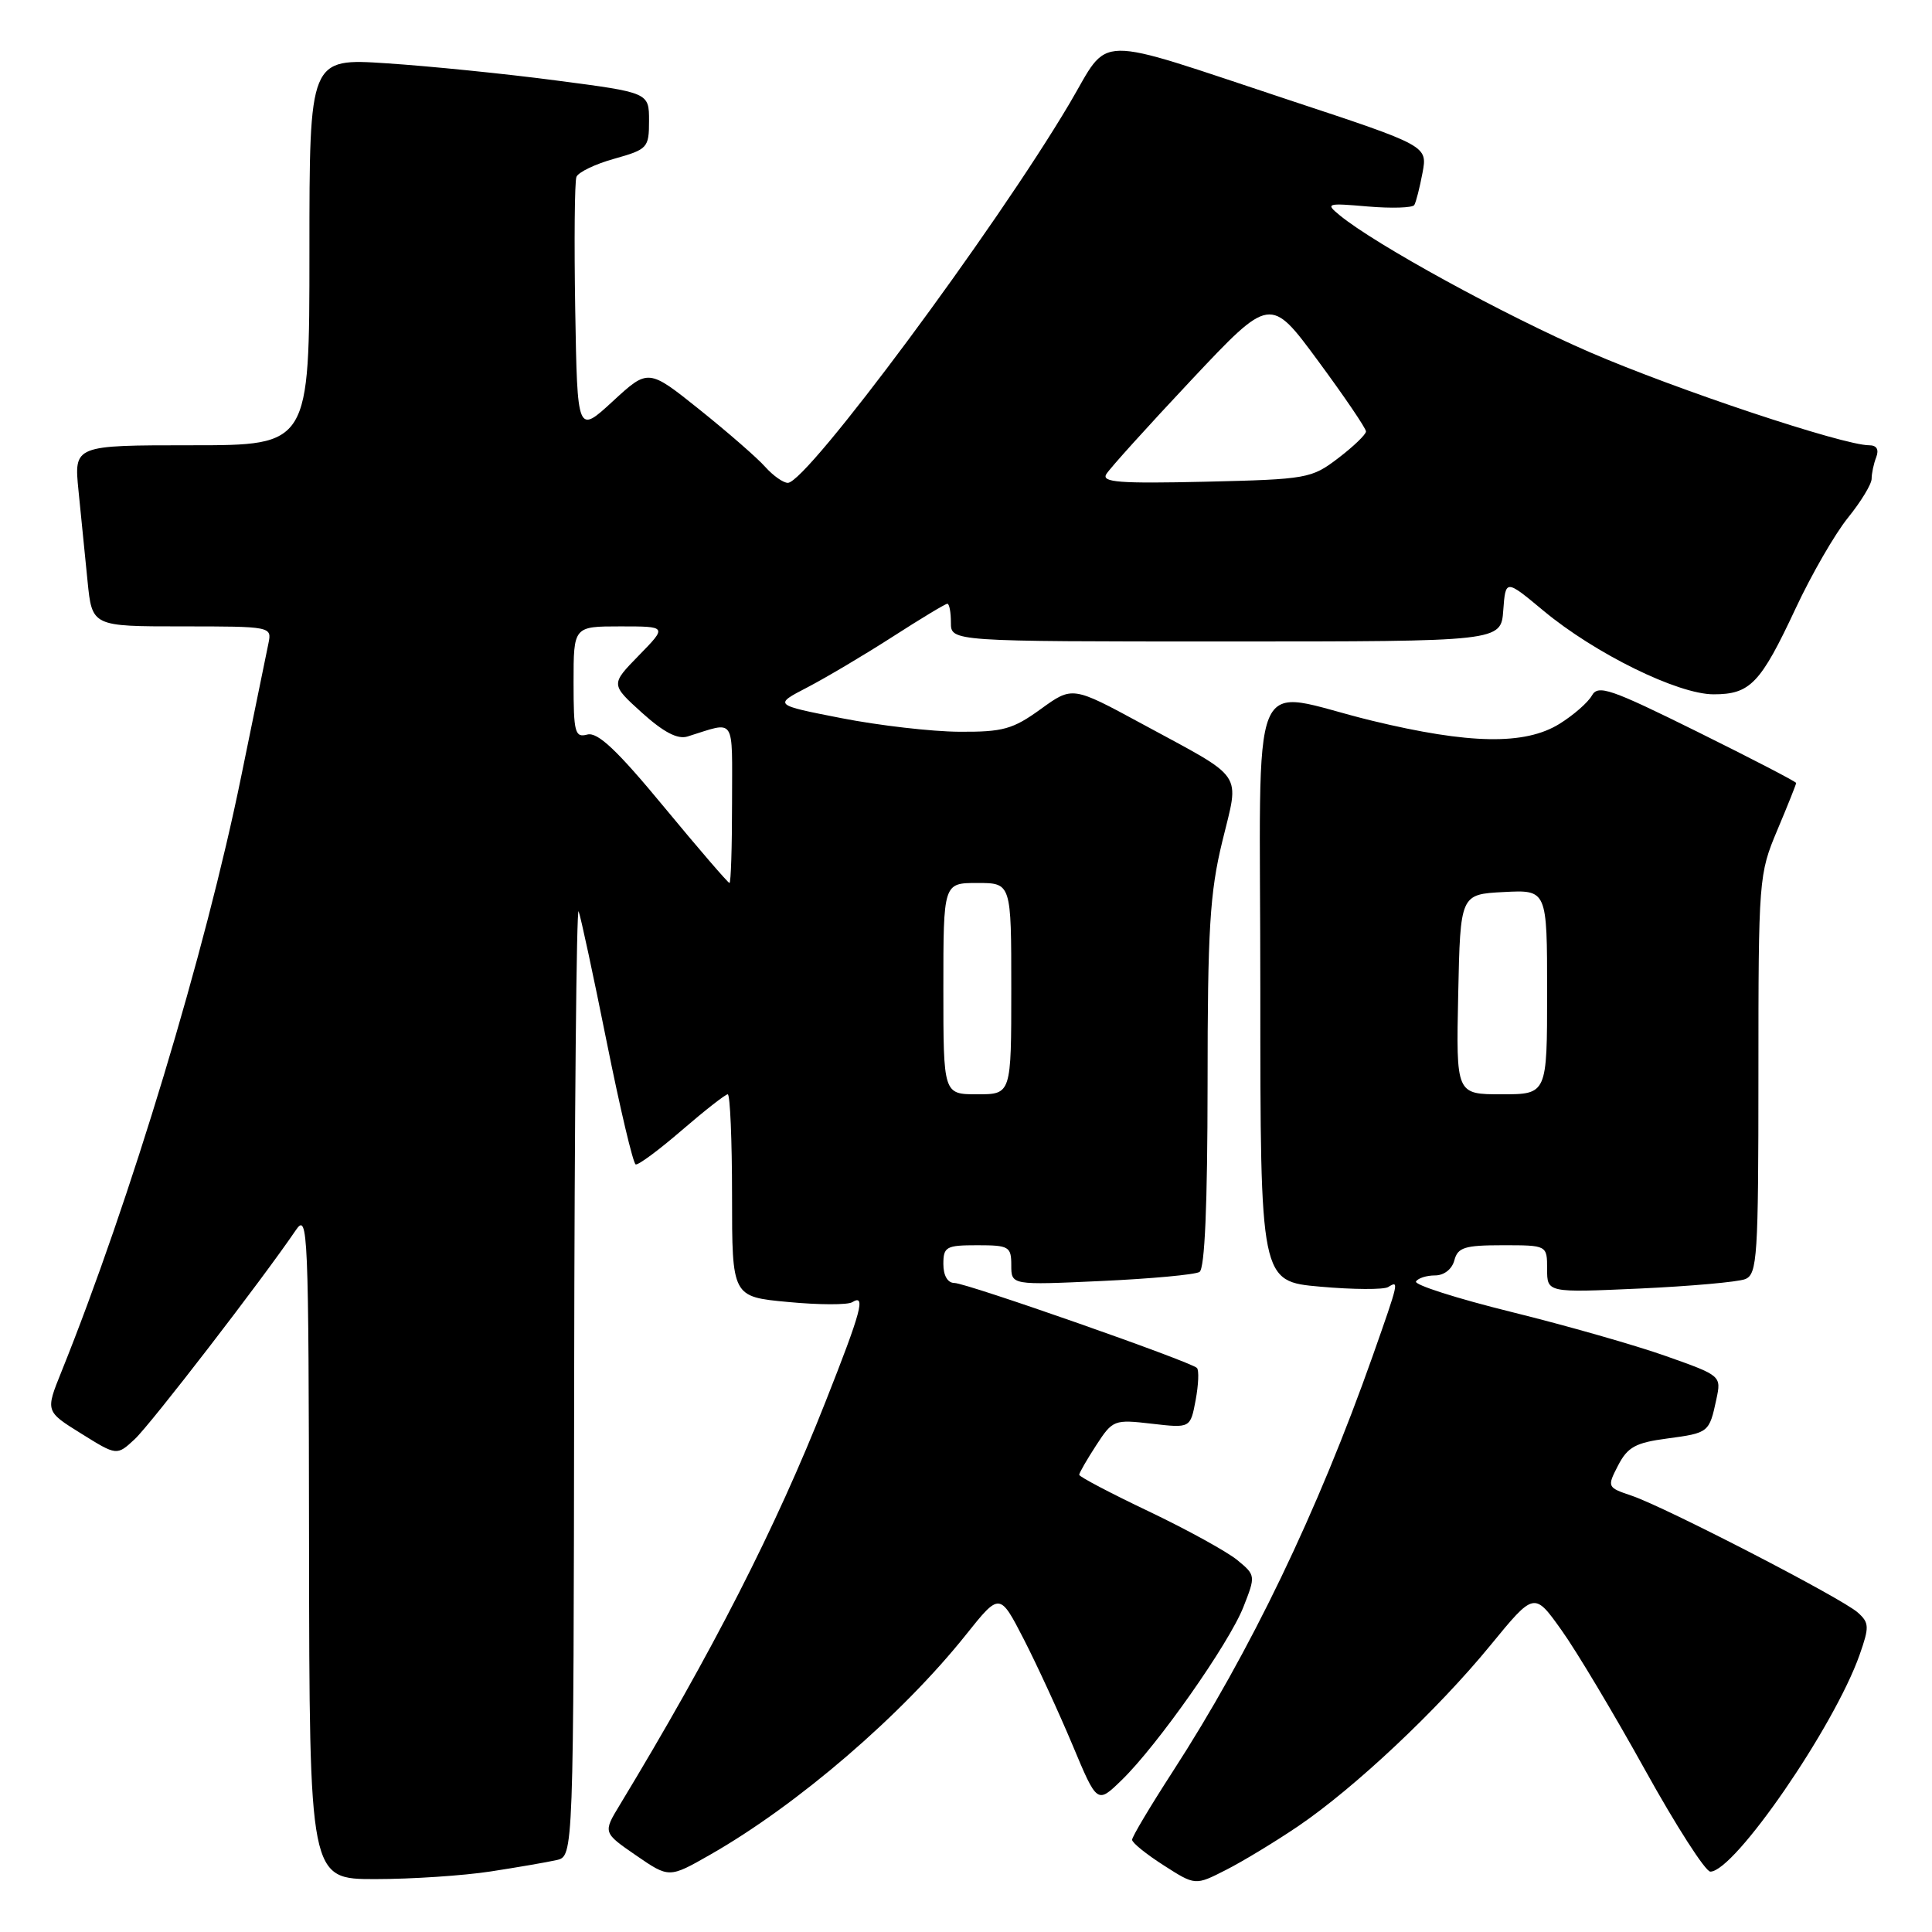 <?xml version="1.0" encoding="UTF-8" standalone="no"?>
<!DOCTYPE svg PUBLIC "-//W3C//DTD SVG 1.1//EN" "http://www.w3.org/Graphics/SVG/1.1/DTD/svg11.dtd" >
<svg xmlns="http://www.w3.org/2000/svg" xmlns:xlink="http://www.w3.org/1999/xlink" version="1.1" viewBox="0 0 256 256">
 <g >
 <path fill="currentColor"
d=" M 172.00 241.99 C 179.51 236.89 190.51 226.54 197.49 218.01 C 203.29 210.93 203.29 210.93 206.89 215.98 C 208.88 218.75 213.86 227.10 217.97 234.51 C 222.08 241.93 225.98 248.00 226.63 248.00 C 229.83 248.00 243.04 228.80 246.40 219.29 C 247.71 215.57 247.69 215.03 246.17 213.67 C 244.09 211.79 220.69 199.71 216.21 198.19 C 212.95 197.09 212.93 197.04 214.41 194.17 C 215.67 191.74 216.73 191.16 220.91 190.61 C 226.43 189.87 226.48 189.83 227.43 185.40 C 228.09 182.30 228.07 182.28 220.78 179.70 C 216.76 178.27 207.54 175.64 200.30 173.85 C 193.06 172.06 187.35 170.24 187.63 169.80 C 187.90 169.36 189.03 169.00 190.15 169.00 C 191.35 169.00 192.40 168.17 192.71 167.00 C 193.16 165.29 194.07 165.00 199.12 165.00 C 205.00 165.00 205.00 165.00 205.00 168.15 C 205.00 171.29 205.00 171.29 217.25 170.74 C 223.99 170.43 230.29 169.87 231.25 169.49 C 232.85 168.84 233.00 166.59 233.00 142.36 C 233.00 116.43 233.05 115.83 235.50 110.00 C 236.88 106.73 238.00 103.92 238.00 103.75 C 238.00 103.58 232.12 100.53 224.93 96.97 C 213.37 91.25 211.75 90.69 210.93 92.17 C 210.41 93.09 208.47 94.78 206.63 95.92 C 202.05 98.75 194.70 98.62 181.81 95.50 C 165.08 91.45 167.00 86.79 167.00 131.40 C 167.00 169.79 167.00 169.79 174.94 170.49 C 179.30 170.88 183.35 170.90 183.94 170.54 C 185.41 169.63 185.38 169.76 181.90 179.64 C 174.58 200.35 165.67 218.88 155.37 234.78 C 152.42 239.34 150.00 243.39 150.01 243.78 C 150.01 244.18 151.90 245.70 154.20 247.17 C 158.38 249.85 158.38 249.85 162.44 247.78 C 164.67 246.65 168.97 244.04 172.00 241.99 Z  M 65.00 247.98 C 68.58 247.43 72.51 246.75 73.75 246.47 C 76.00 245.96 76.00 245.96 76.08 182.73 C 76.12 147.95 76.39 120.07 76.67 120.76 C 76.95 121.46 78.62 129.24 80.39 138.05 C 82.16 146.87 83.89 154.17 84.23 154.29 C 84.58 154.41 87.34 152.36 90.36 149.75 C 93.39 147.14 96.12 145.00 96.43 145.00 C 96.74 145.00 97.00 151.04 97.00 158.41 C 97.00 171.83 97.00 171.83 104.42 172.52 C 108.50 172.91 112.32 172.92 112.92 172.55 C 114.76 171.41 114.16 173.67 109.37 185.78 C 102.82 202.40 94.38 218.92 82.12 239.17 C 79.90 242.83 79.90 242.83 84.28 245.85 C 88.66 248.86 88.66 248.86 94.08 245.77 C 105.66 239.17 119.50 227.27 128.02 216.58 C 132.47 211.01 132.47 211.01 135.68 217.25 C 137.44 220.69 140.34 226.99 142.13 231.26 C 145.38 239.03 145.38 239.03 148.62 235.88 C 153.35 231.30 162.85 217.78 164.76 212.93 C 166.39 208.79 166.38 208.72 163.95 206.72 C 162.60 205.61 157.34 202.71 152.25 200.28 C 147.16 197.86 143.00 195.67 143.00 195.42 C 143.00 195.17 144.01 193.42 145.25 191.51 C 147.44 188.14 147.63 188.07 152.62 188.65 C 157.73 189.24 157.73 189.24 158.43 185.52 C 158.81 183.47 158.89 181.56 158.60 181.26 C 157.74 180.41 128.05 170.00 126.46 170.00 C 125.57 170.00 125.00 169.02 125.00 167.50 C 125.00 165.20 125.37 165.00 129.50 165.00 C 133.70 165.00 134.00 165.18 134.00 167.65 C 134.00 170.29 134.00 170.29 145.94 169.74 C 152.50 169.44 158.35 168.90 158.94 168.54 C 159.64 168.10 160.00 159.67 160.01 143.69 C 160.01 123.18 160.31 118.28 161.96 111.50 C 164.24 102.09 165.13 103.40 151.30 95.90 C 142.10 90.92 142.10 90.92 137.90 93.96 C 134.21 96.63 132.90 97.00 127.10 96.96 C 123.47 96.94 116.45 96.13 111.50 95.16 C 102.50 93.40 102.50 93.40 107.00 91.07 C 109.47 89.78 114.55 86.77 118.28 84.37 C 122.01 81.97 125.27 80.00 125.53 80.00 C 125.79 80.00 126.00 81.12 126.00 82.50 C 126.00 85.00 126.00 85.00 162.44 85.00 C 198.89 85.00 198.89 85.00 199.19 80.87 C 199.50 76.75 199.50 76.75 204.50 80.91 C 211.32 86.59 222.32 92.00 227.06 92.00 C 231.92 92.00 233.28 90.57 237.94 80.60 C 240.02 76.15 243.13 70.75 244.86 68.61 C 246.59 66.47 248.00 64.15 248.00 63.44 C 248.00 62.74 248.27 61.45 248.61 60.58 C 249.00 59.56 248.67 59.00 247.67 59.00 C 244.24 59.00 222.17 51.65 210.68 46.68 C 199.36 41.78 182.19 32.38 177.50 28.51 C 175.60 26.95 175.80 26.89 181.24 27.36 C 184.39 27.63 187.16 27.54 187.40 27.17 C 187.63 26.79 188.12 24.87 188.49 22.90 C 189.16 19.32 189.16 19.32 170.83 13.26 C 144.34 4.49 147.20 4.45 141.72 13.71 C 131.84 30.40 106.95 63.93 104.40 63.98 C 103.80 63.99 102.45 63.04 101.40 61.87 C 100.36 60.69 96.44 57.28 92.70 54.28 C 85.90 48.84 85.90 48.84 81.20 53.17 C 76.50 57.50 76.50 57.50 76.22 41.04 C 76.07 31.98 76.14 24.07 76.38 23.44 C 76.62 22.82 78.88 21.73 81.41 21.03 C 85.81 19.79 86.00 19.59 86.00 16.01 C 86.00 12.27 86.00 12.27 73.75 10.67 C 67.01 9.78 56.89 8.76 51.25 8.39 C 41.00 7.71 41.00 7.71 41.00 33.36 C 41.00 59.00 41.00 59.00 25.40 59.00 C 9.80 59.00 9.80 59.00 10.40 65.00 C 10.73 68.30 11.27 73.70 11.60 77.00 C 12.20 83.00 12.20 83.00 24.12 83.00 C 35.95 83.00 36.03 83.02 35.57 85.25 C 35.31 86.49 33.69 94.42 31.96 102.88 C 27.22 126.14 17.24 159.17 8.14 181.76 C 6.02 187.01 6.02 187.01 10.75 189.95 C 15.48 192.90 15.48 192.90 17.85 190.70 C 19.95 188.75 34.76 169.54 39.20 163.00 C 40.81 160.63 40.90 162.80 40.95 204.75 C 41.00 249.00 41.00 249.00 49.75 248.99 C 54.56 248.99 61.42 248.53 65.00 247.98 Z  M 193.22 131.75 C 193.50 118.50 193.50 118.50 199.25 118.20 C 205.00 117.90 205.00 117.90 205.00 131.45 C 205.00 145.00 205.00 145.00 198.97 145.00 C 192.94 145.00 192.94 145.00 193.22 131.75 Z  M 125.00 131.00 C 125.00 117.00 125.00 117.00 129.50 117.00 C 134.00 117.00 134.00 117.00 134.00 131.00 C 134.00 145.00 134.00 145.00 129.50 145.00 C 125.00 145.00 125.00 145.00 125.00 131.00 Z  M 87.99 106.93 C 81.77 99.40 79.20 96.98 77.83 97.33 C 76.18 97.77 76.00 97.10 76.00 90.41 C 76.00 83.00 76.00 83.00 82.20 83.00 C 88.41 83.00 88.41 83.00 84.66 86.84 C 80.91 90.68 80.91 90.68 85.05 94.43 C 87.92 97.02 89.79 98.00 91.10 97.59 C 97.58 95.58 97.00 94.71 97.00 106.38 C 97.00 112.22 96.85 117.00 96.66 117.00 C 96.47 117.00 92.57 112.47 87.99 106.93 Z  M 146.59 62.83 C 147.02 62.10 152.09 56.49 157.85 50.36 C 168.32 39.23 168.32 39.23 174.66 47.83 C 178.15 52.56 181.00 56.76 181.00 57.17 C 181.00 57.57 179.35 59.16 177.33 60.70 C 173.78 63.41 173.22 63.51 159.72 63.83 C 148.34 64.09 145.93 63.91 146.59 62.83 Z "/>
</g>
</svg>